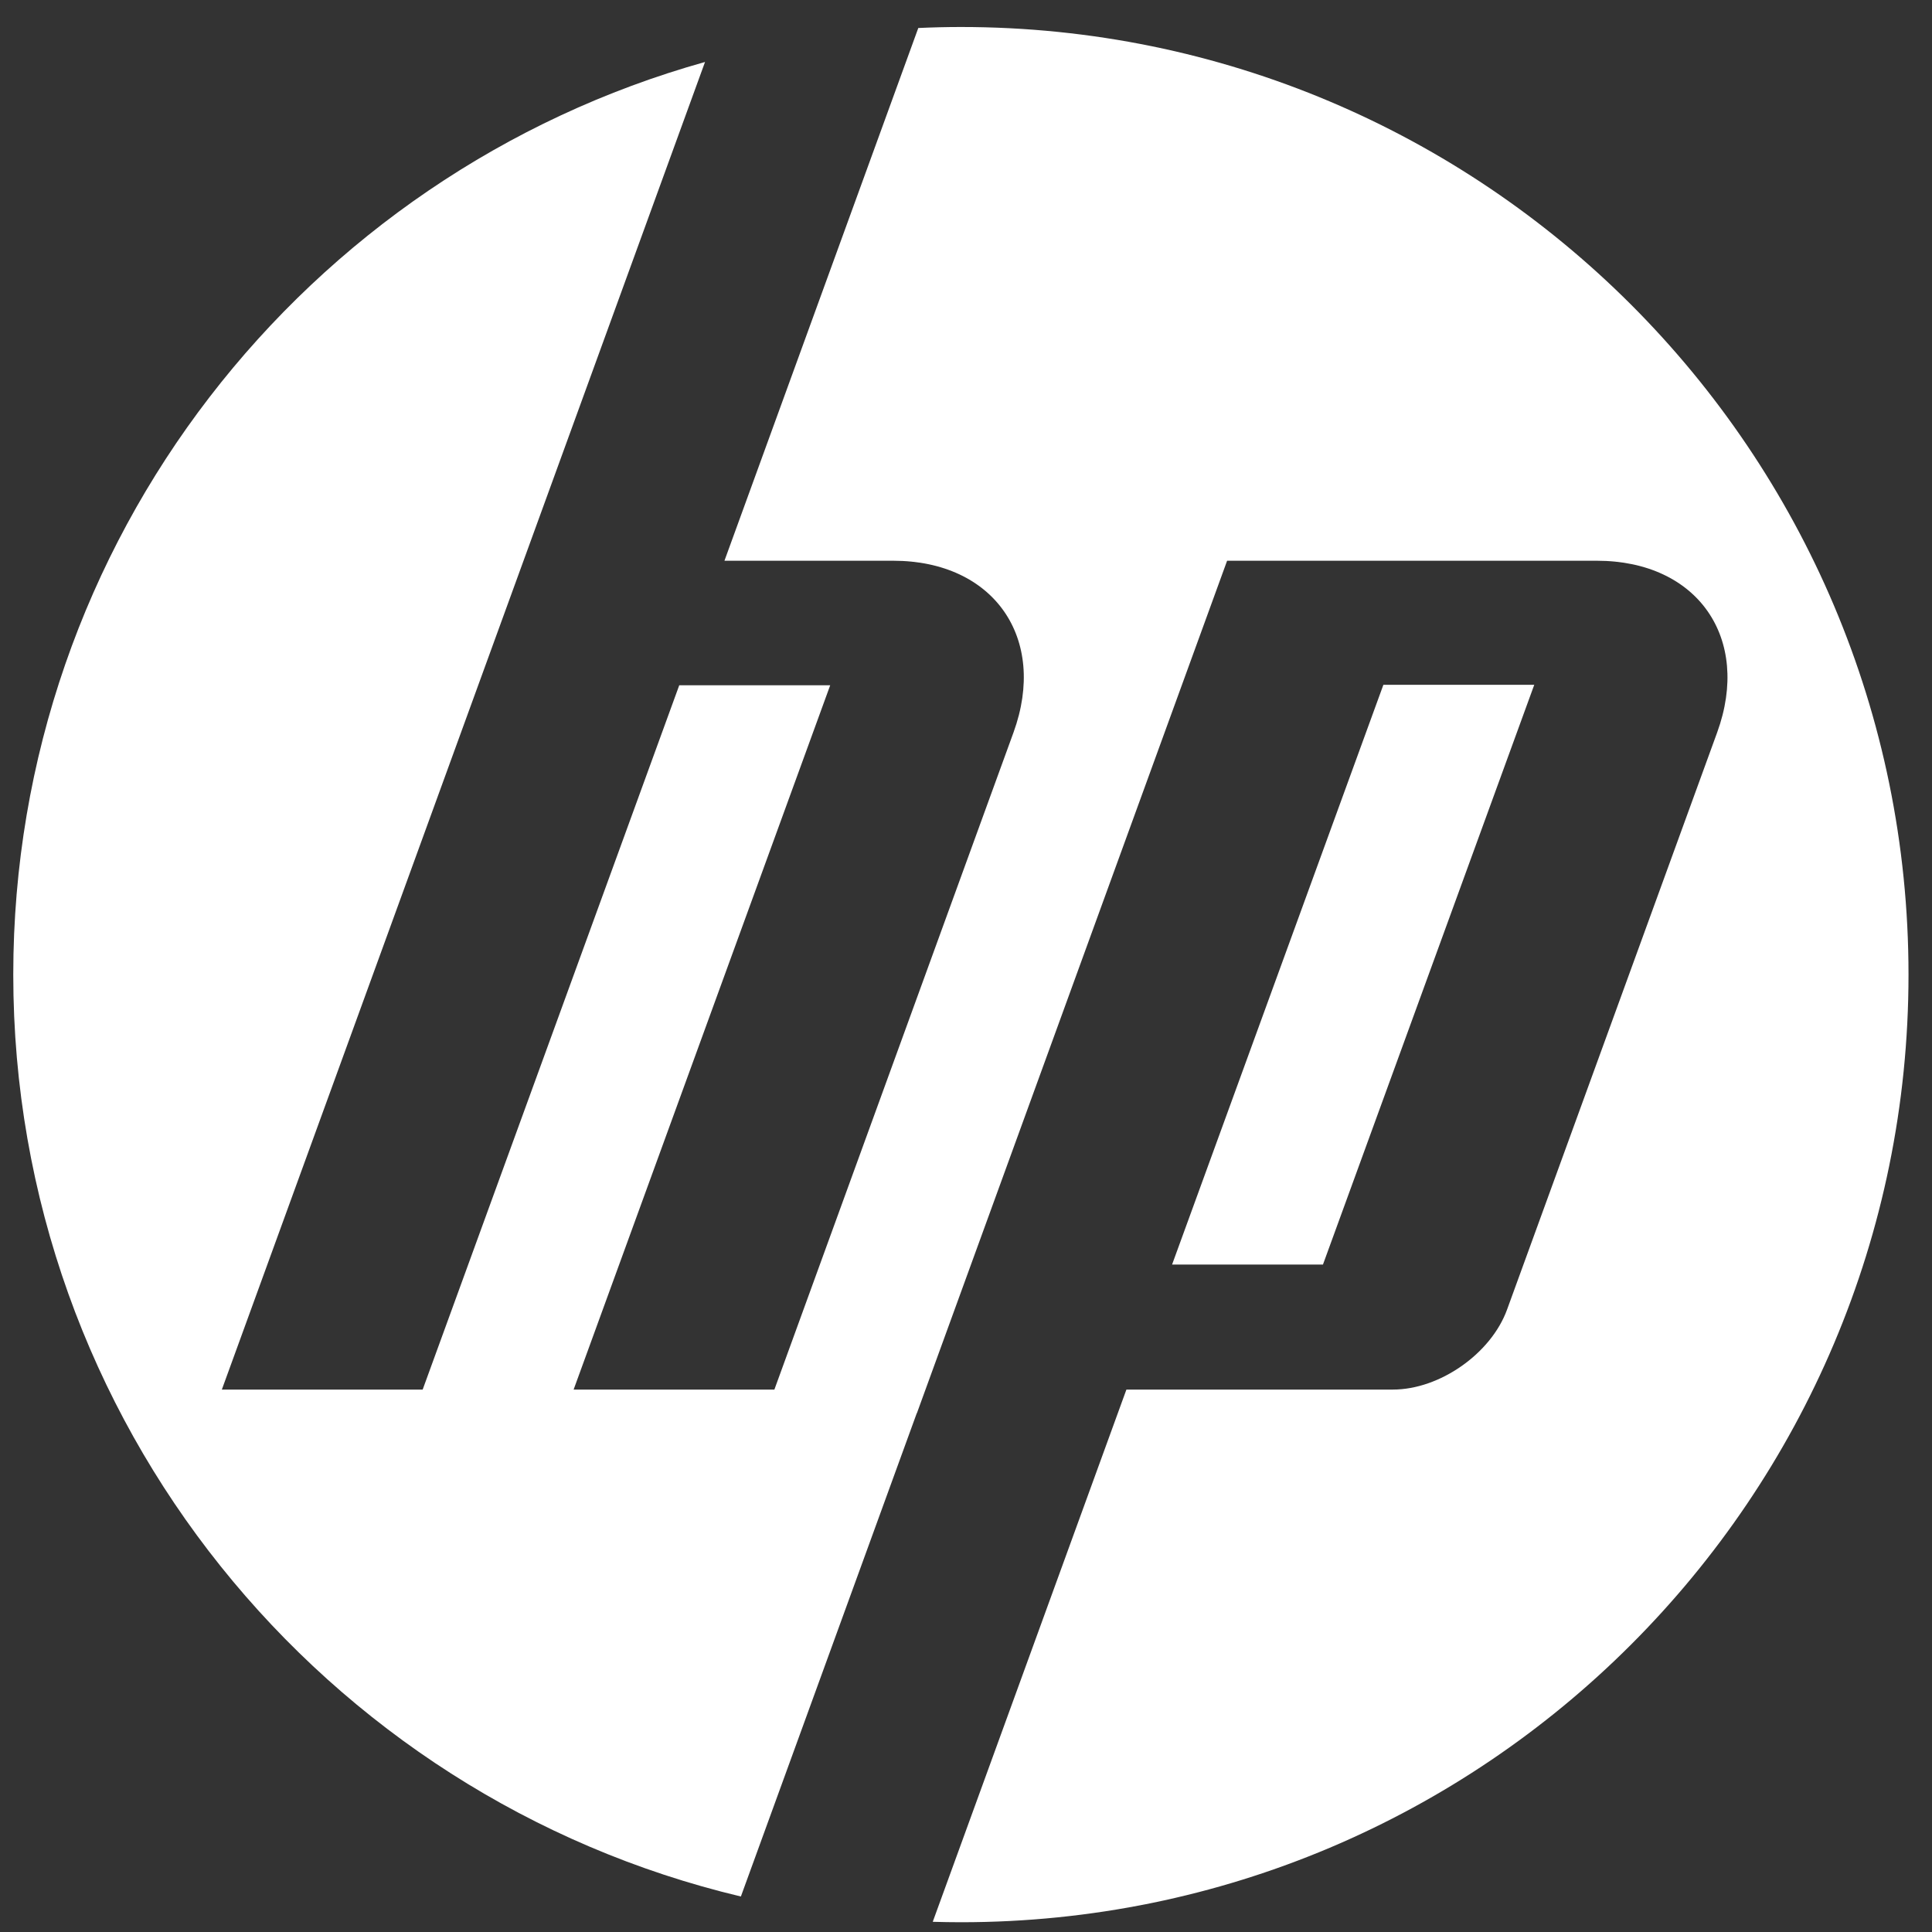 <svg width="75" height="75" viewBox="0 0 75 75" fill="none" xmlns="http://www.w3.org/2000/svg">
<rect x="0" y="0" width="75" height="75" fill="#333333" stroke="none"/>
<g id="hewlett-packard-logo 1" clip-path="url(#clip0_2669_170189)">
<g id="g3017">
<g id="g3061">
<g id="g3021">
<path id="path3023" d="M74.088 37.834C74.088 17.517 57.619 1.048 37.301 1.048C36.748 1.048 36.196 1.062 35.648 1.087L28.123 21.768H34.677C38.576 21.768 40.677 24.77 39.343 28.437L30.061 53.944L22.268 53.943L32.228 26.603H26.368L16.408 53.943H8.612L20.323 21.768L27.369 2.406C11.878 6.74 0.515 20.96 0.515 37.834C0.515 55.21 12.563 69.771 28.761 73.622L35.588 54.862H35.593L47.636 21.768H61.991C65.894 21.768 67.993 24.77 66.659 28.437L58.503 50.84C57.882 52.547 55.889 53.943 54.073 53.943H43.727L36.209 74.604C36.571 74.614 36.936 74.621 37.301 74.621C57.619 74.621 74.088 58.151 74.088 37.834Z" fill="white"/>
</g>
<g id="g3025">
<path id="path3027" d="M59.56 26.583H53.703L45.5 49.09H51.357L59.56 26.583Z" fill="white"/>
</g>
</g>
</g>
</g>
<defs>
<clipPath id="clip0_2669_170189">
<rect width="73.721" height="73.721" fill="white" transform="translate(0.441 0.973)"/>
</clipPath>
</defs>
</svg>
